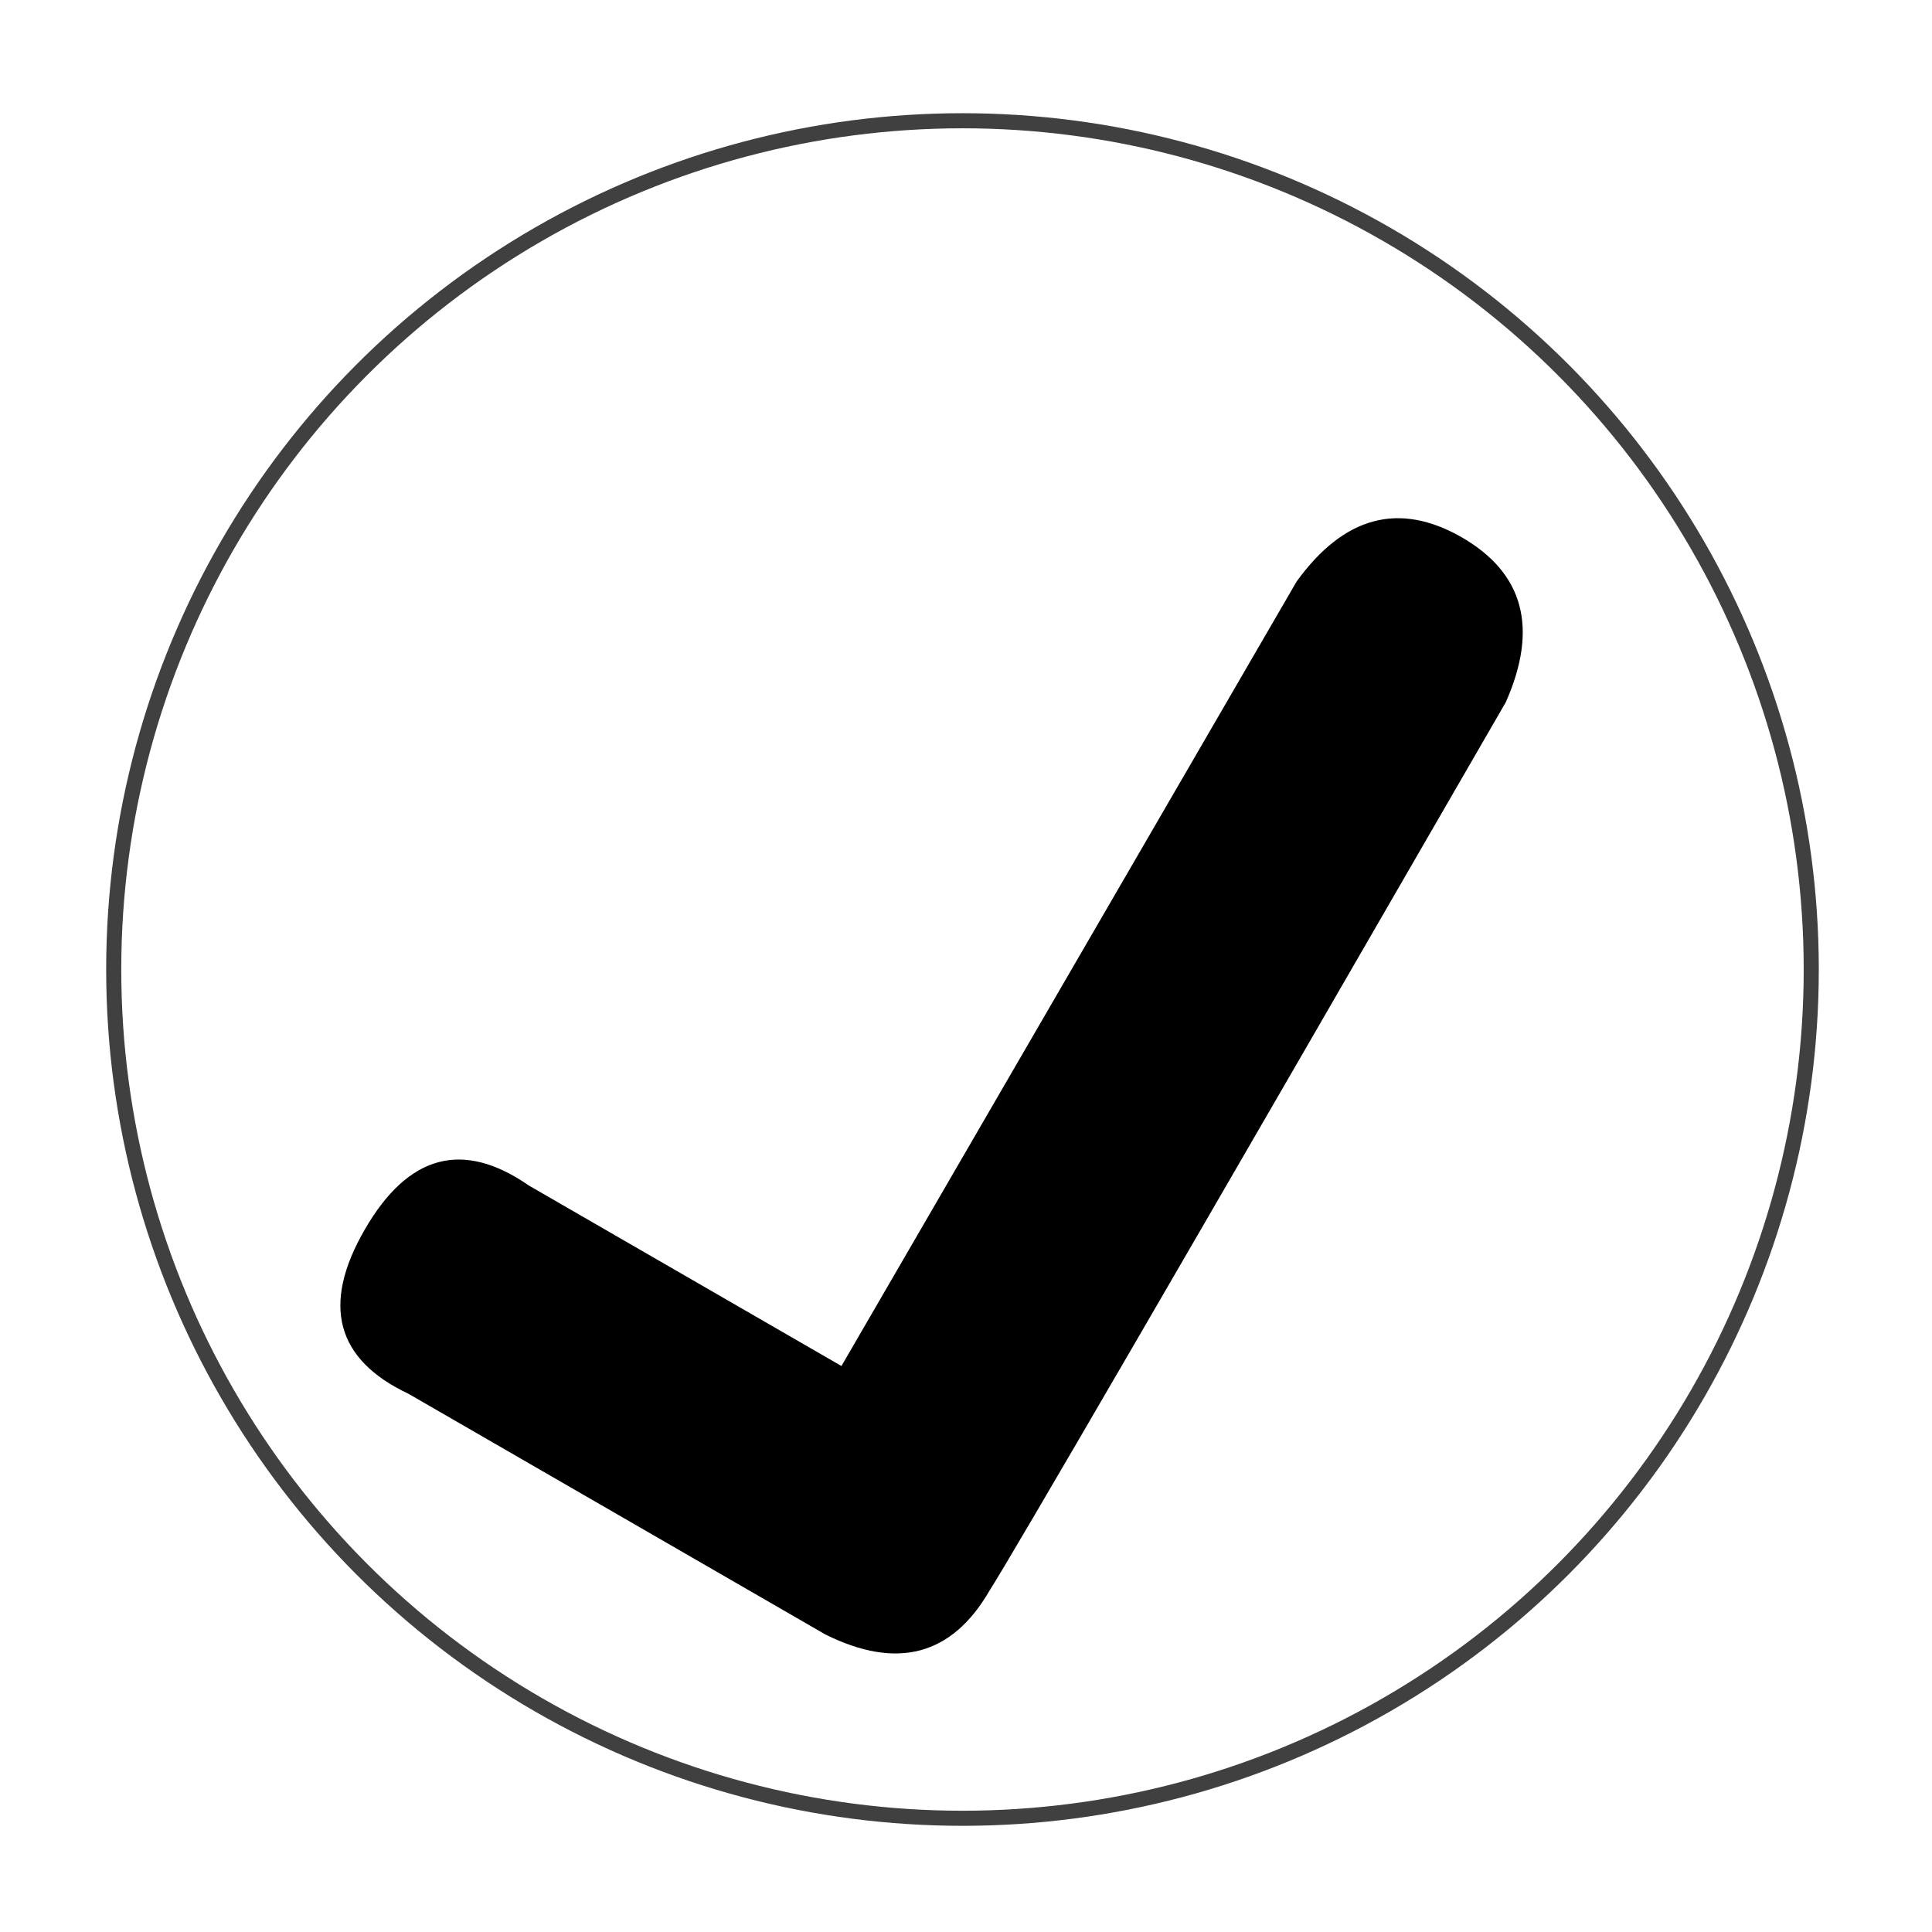 <?xml version="1.0" encoding="UTF-8" standalone="no"?><svg xmlns="http://www.w3.org/2000/svg" xmlns:xlink="http://www.w3.org/1999/xlink" style="isolation:isolate" viewBox="0 0 512 512" width="512pt" height="512pt"><defs><clipPath id="_clipPath_XhWw9AdAL5XzBlmZHqYEKpaLTcpnzAWJ"><rect width="512" height="512"/></clipPath></defs><g clip-path="url(#_clipPath_XhWw9AdAL5XzBlmZHqYEKpaLTcpnzAWJ)"><circle vector-effect="non-scaling-stroke" cx="255.069" cy="256.931" r="224.931" fill="none" stroke-width="4" stroke="rgb(64,64,64)" stroke-opacity="10000" stroke-linejoin="miter" stroke-linecap="butt" stroke-miterlimit="3"/><path d=" M 140.189 314.199 Q 113.915 295.963 96.652 325.865 Q 79.388 355.767 108.318 369.403 L 218.724 433.147 Q 247.322 447.357 262.262 421.481 Q 270.575 408.621 399.058 186.082 Q 412.072 156.644 387.345 142.369 Q 362.444 128.14 343.633 154.082 L 222.994 362.007 L 140.189 314.199 L 140.189 314.199 Z " fill="rgb(0,0,0)"/></g></svg>